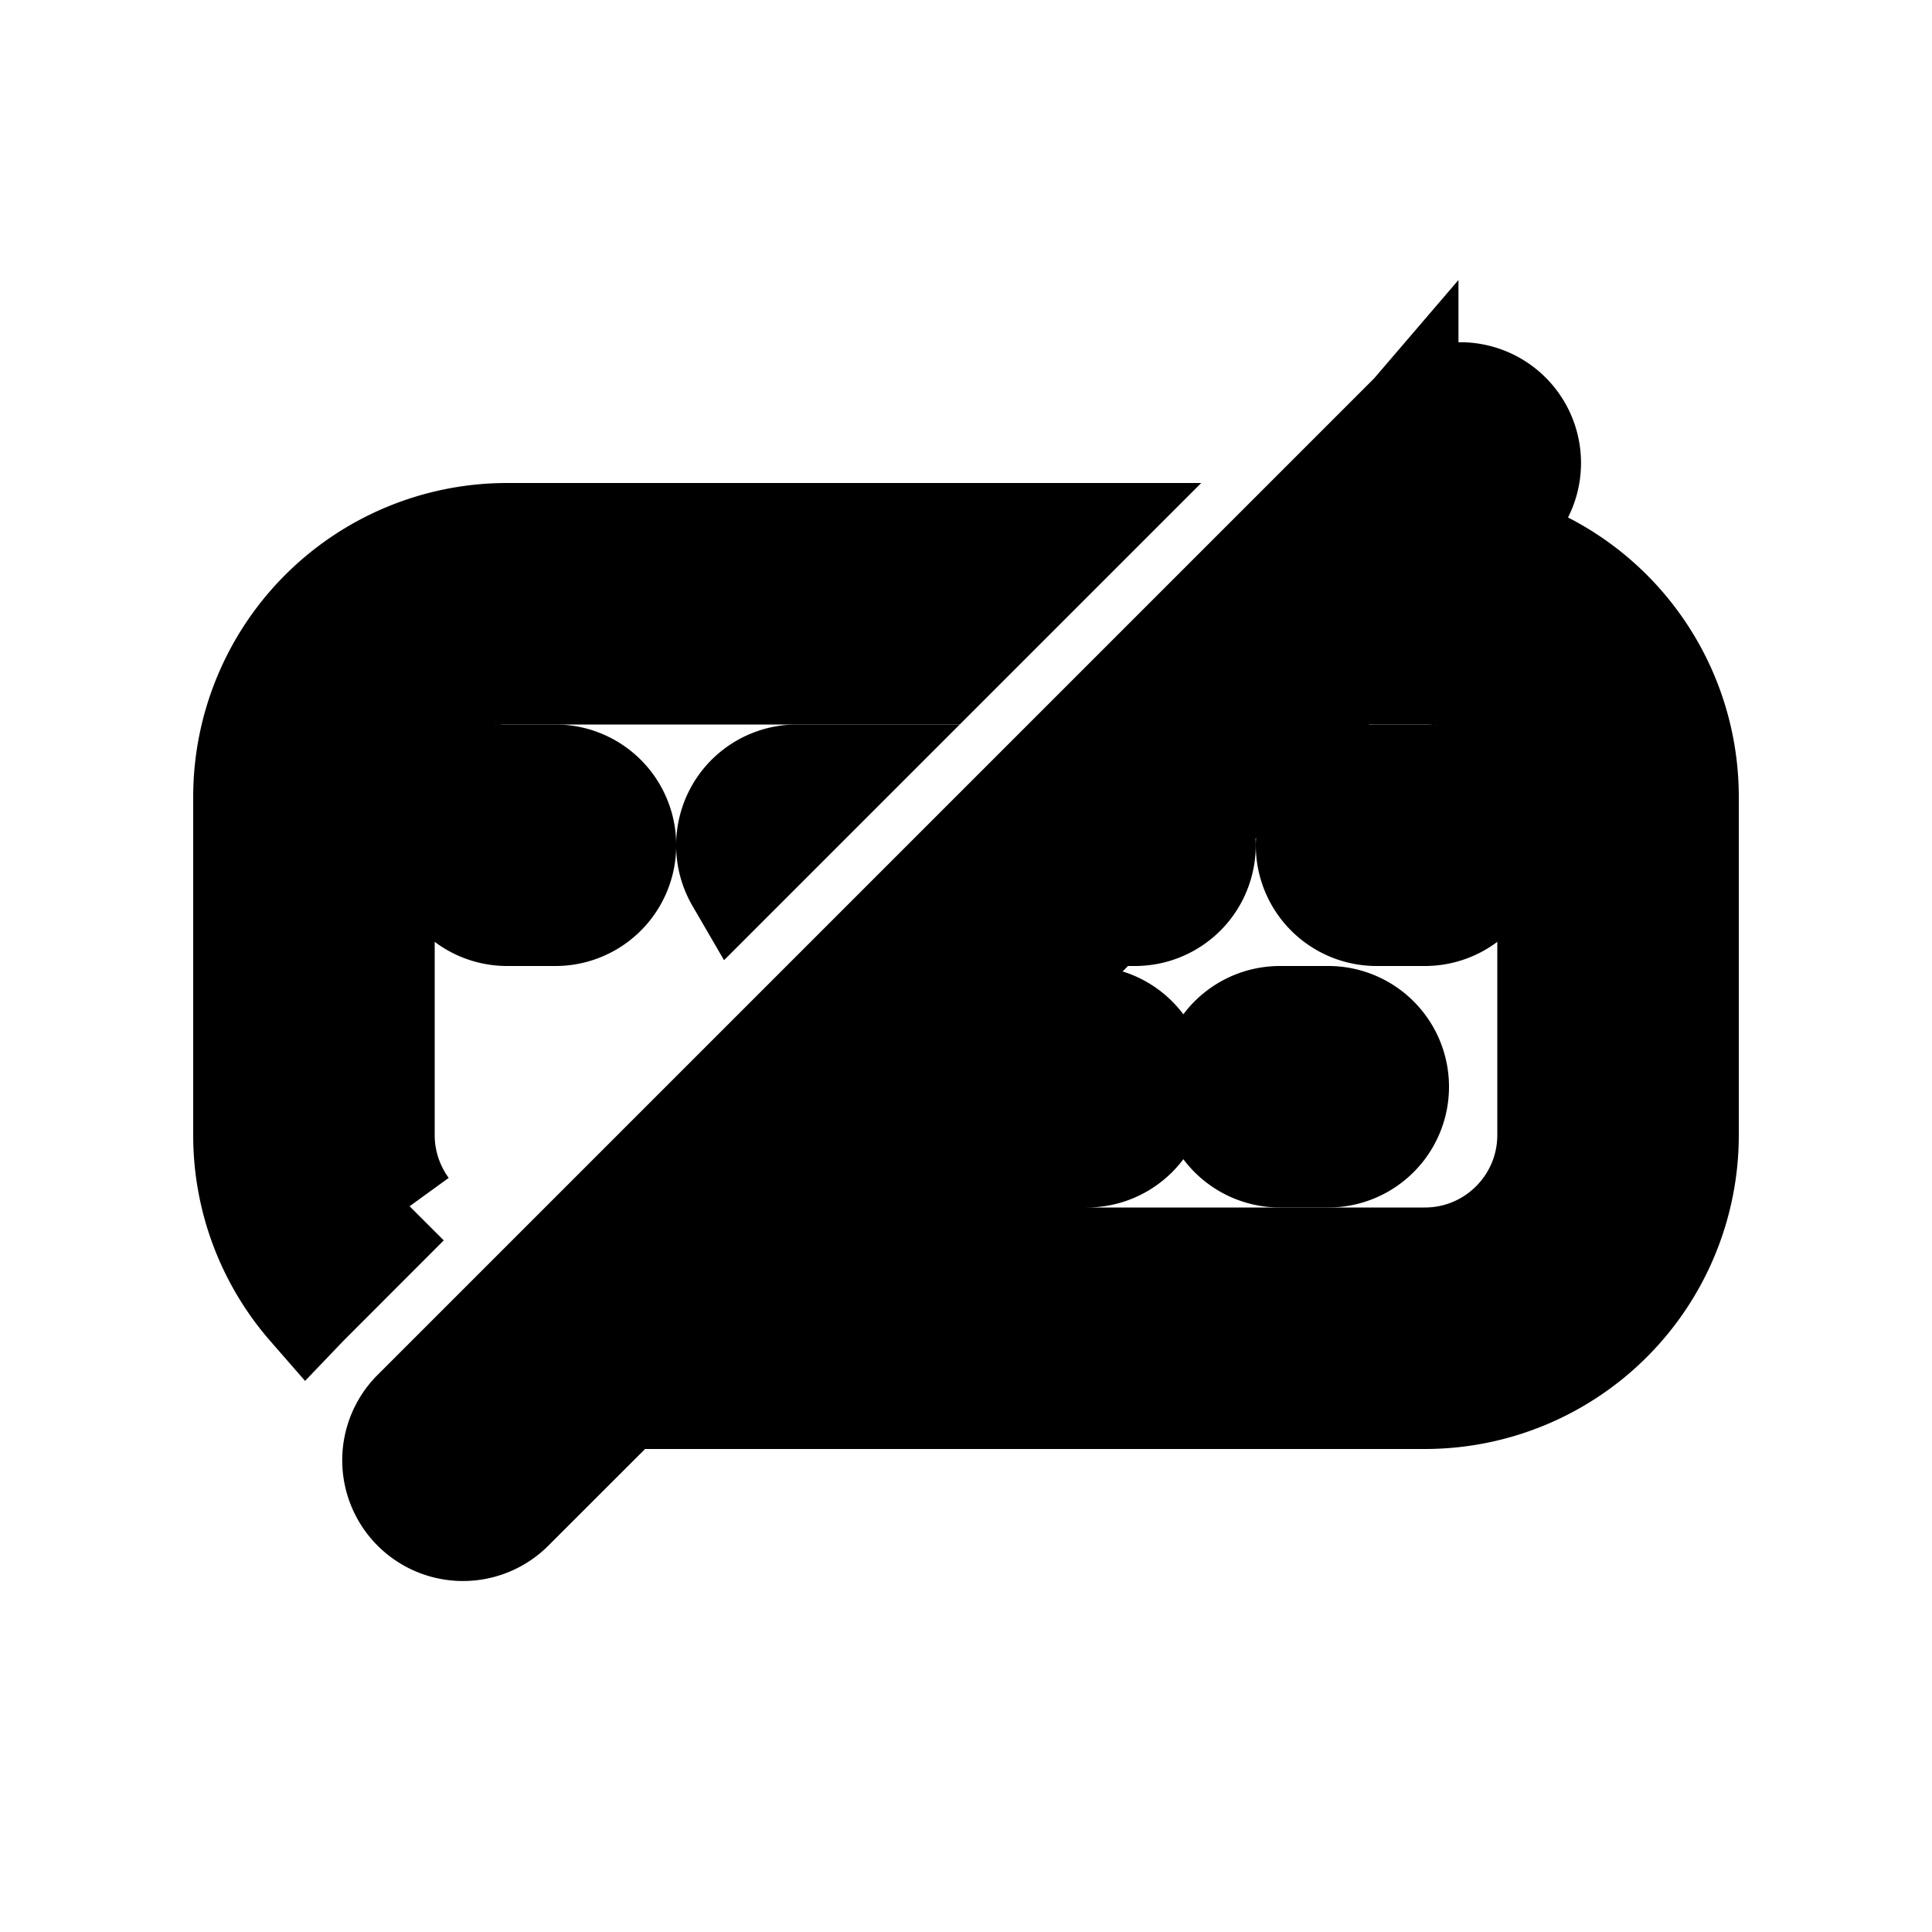<svg xmlns="http://www.w3.org/2000/svg" viewBox="0 0 20 20" fill="currentColor" stroke="currentColor"><path d="m4.24 12.487-1.043 1.044-.022.023A2.74 2.74 0 0 1 2.5 11.75v-3.5A2.75 2.75 0 0 1 5.25 5.5h5.978L9.728 7H5.25C4.56 7 4 7.56 4 8.25v3.5c0 .276.09.53.24.737"/><path d="M8.728 8 7.601 9.127A.75.75 0 0 1 8.25 8zM12.5 11.25a.75.75 0 0 1 .75-.75h.5a.75.75 0 0 1 0 1.5h-.5a.75.75 0 0 1-.75-.75M14.25 8a.75.75 0 0 0 0 1.5h.5a.75.75 0 0 0 0-1.5z"/><path fill-rule="evenodd" d="m14.598 4.25-.006.007L4.257 14.592l-.006.006a.75.75 0 0 0 1.066 1.055L6.471 14.5h8.279a2.75 2.75 0 0 0 2.75-2.75v-3.5a2.75 2.75 0 0 0-2.105-2.674l.258-.259a.75.75 0 0 0-1.055-1.066ZM14.75 13H7.97l1-1h2.28a.75.75 0 0 0 0-1.5h-.78l1-1h.28a.75.75 0 0 0 .71-.99L13.97 7h.78c.69 0 1.25.56 1.25 1.25v3.5c0 .69-.56 1.25-1.25 1.25"/><path d="M5.25 8a.75.75 0 1 0 0 1.5h.5a.75.75 0 0 0 0-1.5z"/></svg>